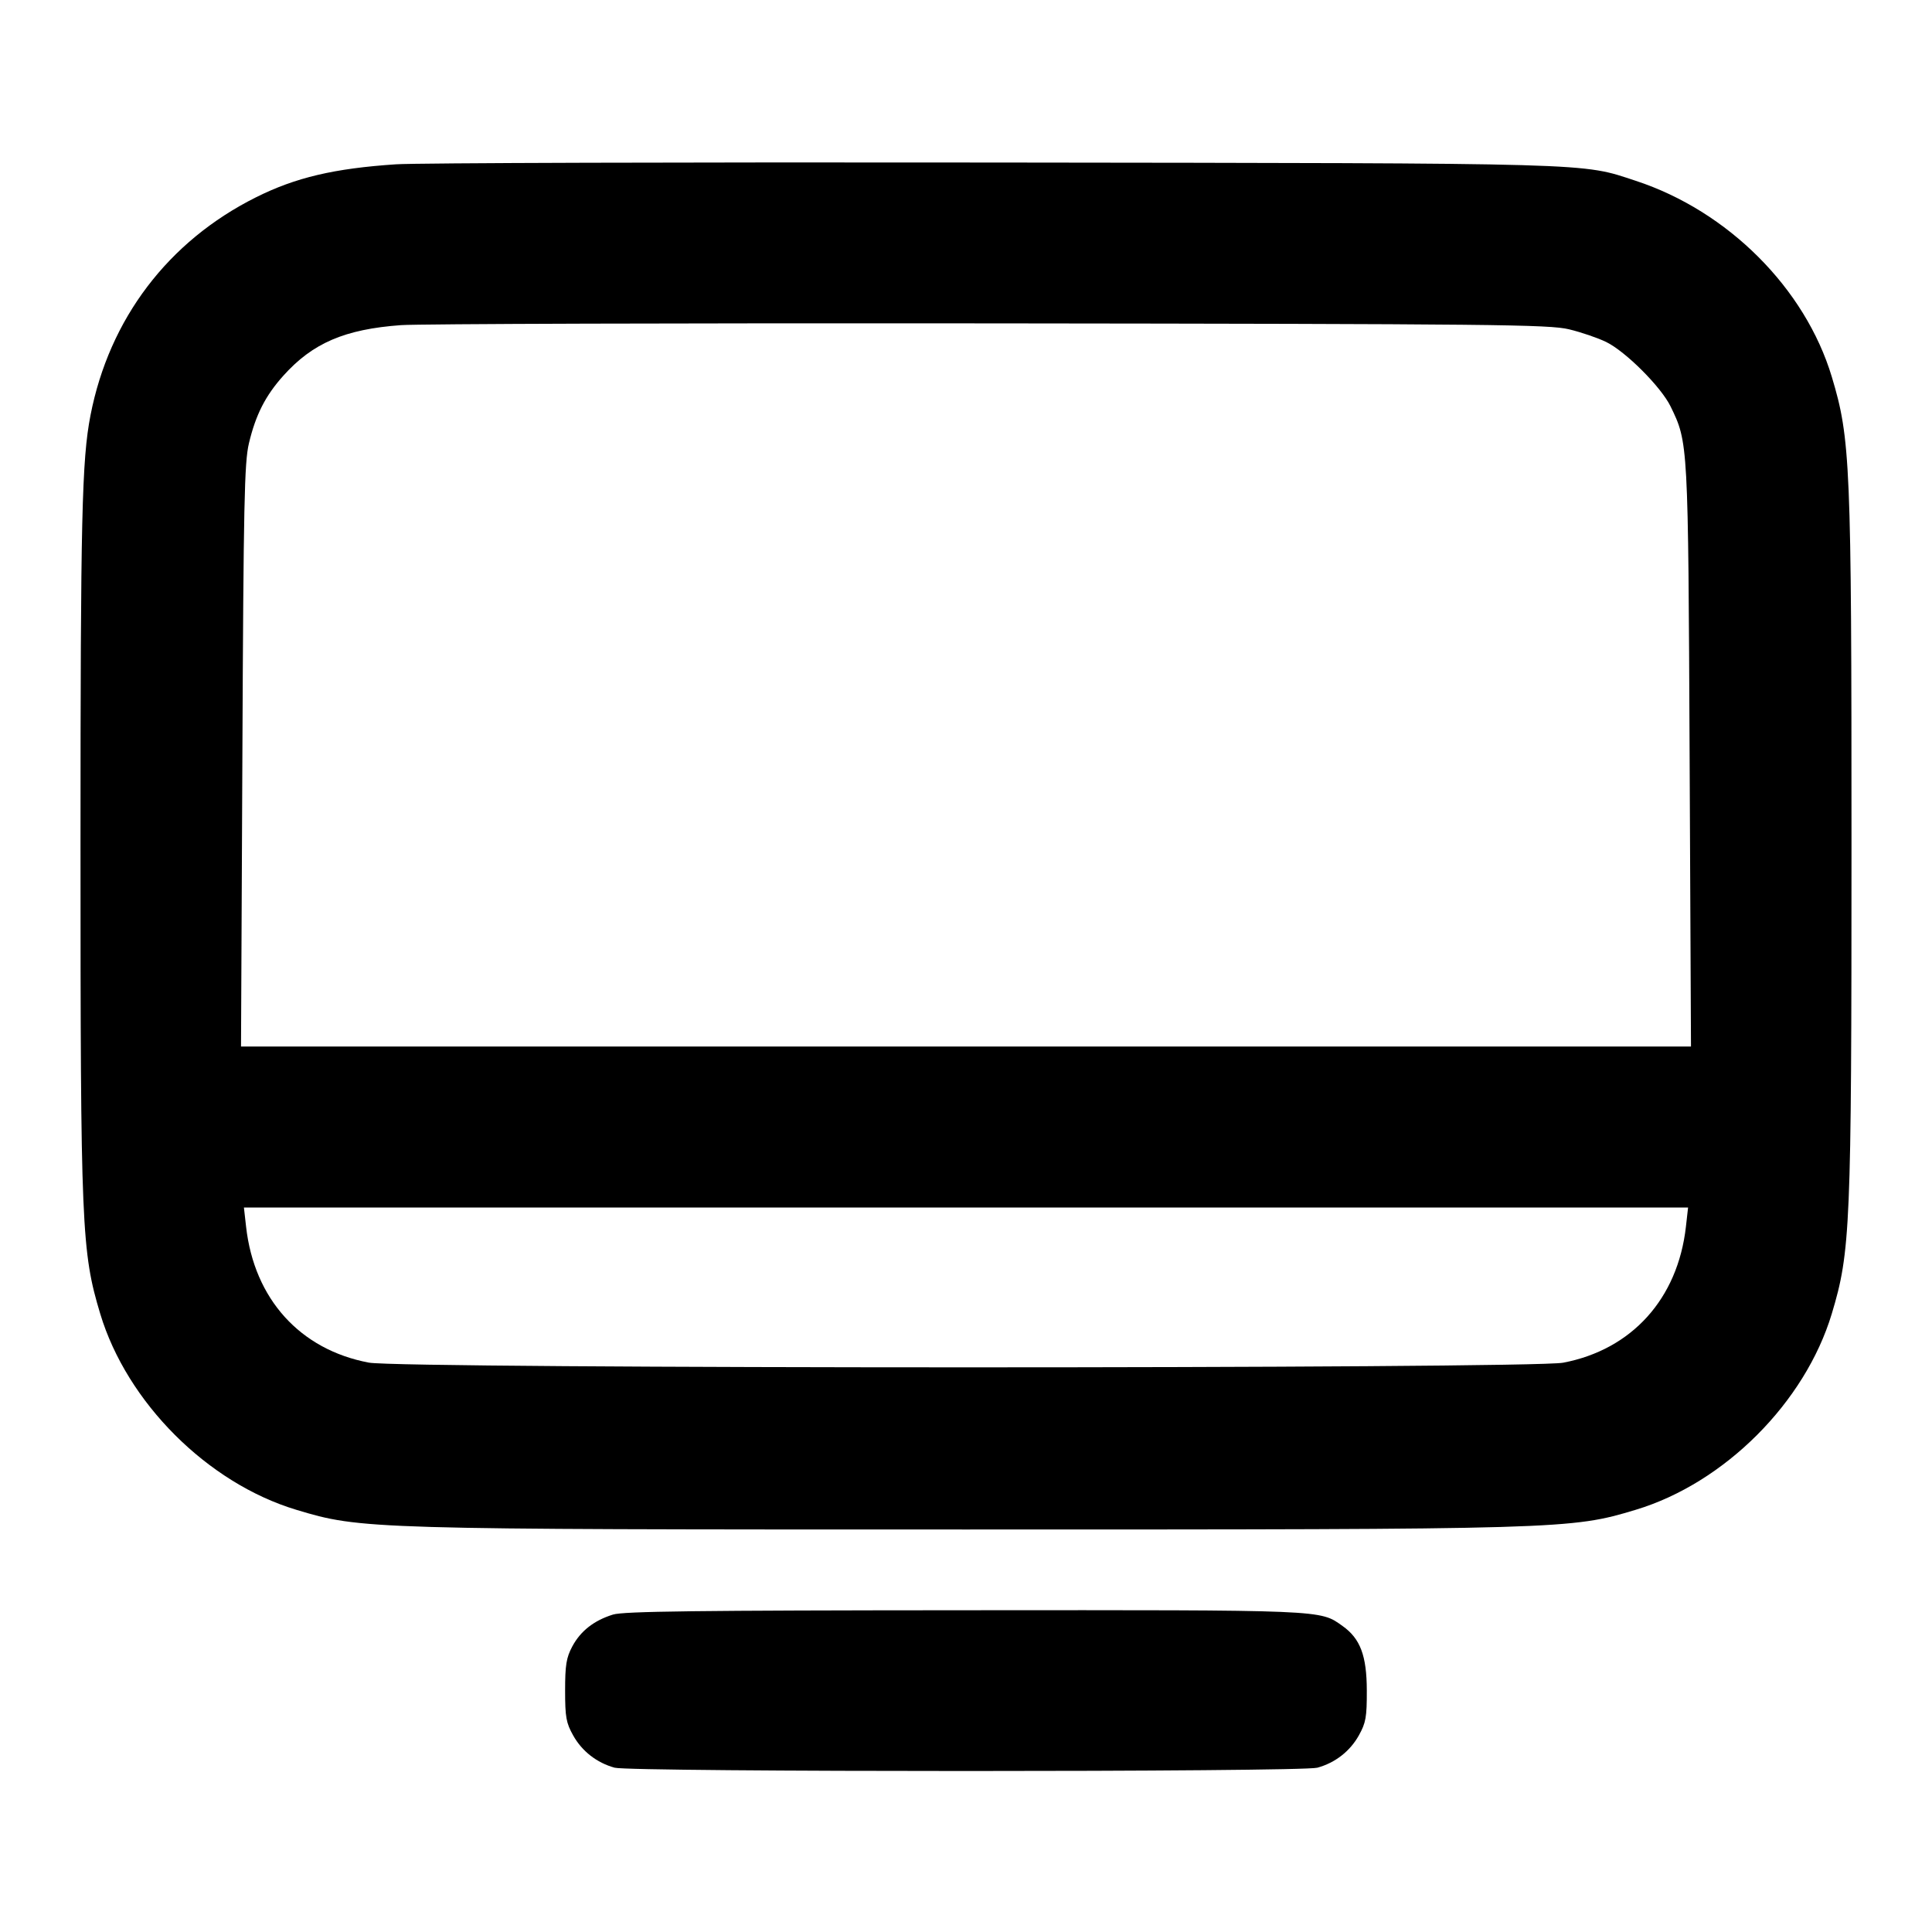 <svg width="24" height="24" viewBox="0 0 24 24" fill="none" xmlns="http://www.w3.org/2000/svg"><path d="M4.920 2.041 C 4.152 2.092,3.672 2.205,3.180 2.451 C 2.089 2.996,1.357 3.961,1.124 5.160 C 1.017 5.711,1.000 6.430,1.000 10.500 C 1.000 15.248,1.013 15.549,1.245 16.320 C 1.577 17.422,2.578 18.423,3.680 18.755 C 4.485 18.998,4.567 19.000,12.000 19.000 C 19.433 19.000,19.515 18.998,20.320 18.755 C 21.422 18.423,22.423 17.422,22.755 16.320 C 22.987 15.549,23.000 15.248,23.000 10.500 C 23.000 5.752,22.987 5.451,22.755 4.680 C 22.424 3.581,21.465 2.622,20.320 2.246 C 19.635 2.021,19.900 2.028,12.340 2.019 C 8.512 2.014,5.173 2.024,4.920 2.041 M19.492 4.091 C 19.642 4.127,19.849 4.198,19.952 4.248 C 20.194 4.366,20.634 4.806,20.752 5.048 C 20.972 5.500,20.971 5.486,20.989 9.390 L 21.006 13.000 12.000 13.000 L 2.994 13.000 3.011 9.390 C 3.025 6.244,3.036 5.745,3.092 5.508 C 3.176 5.153,3.298 4.914,3.520 4.667 C 3.883 4.262,4.282 4.090,4.980 4.039 C 5.200 4.023,8.494 4.013,12.300 4.017 C 18.585 4.024,19.245 4.031,19.492 4.091 M20.943 15.239 C 20.842 16.134,20.270 16.766,19.418 16.928 C 19.009 17.005,4.991 17.005,4.582 16.927 C 3.727 16.766,3.158 16.136,3.057 15.239 L 3.030 15.000 12.000 15.000 L 20.970 15.000 20.943 15.239 M7.614 20.057 C 7.377 20.131,7.212 20.261,7.109 20.453 C 7.035 20.592,7.020 20.684,7.020 21.000 C 7.020 21.331,7.033 21.403,7.120 21.558 C 7.230 21.755,7.414 21.898,7.635 21.959 C 7.833 22.014,16.167 22.014,16.365 21.959 C 16.586 21.898,16.770 21.755,16.880 21.558 C 16.967 21.402,16.980 21.332,16.979 21.000 C 16.978 20.567,16.898 20.355,16.678 20.199 C 16.393 19.996,16.487 20.000,11.984 20.003 C 8.651 20.005,7.746 20.016,7.614 20.057 " stroke="none" fill-rule="evenodd" fill="black"></path></svg>